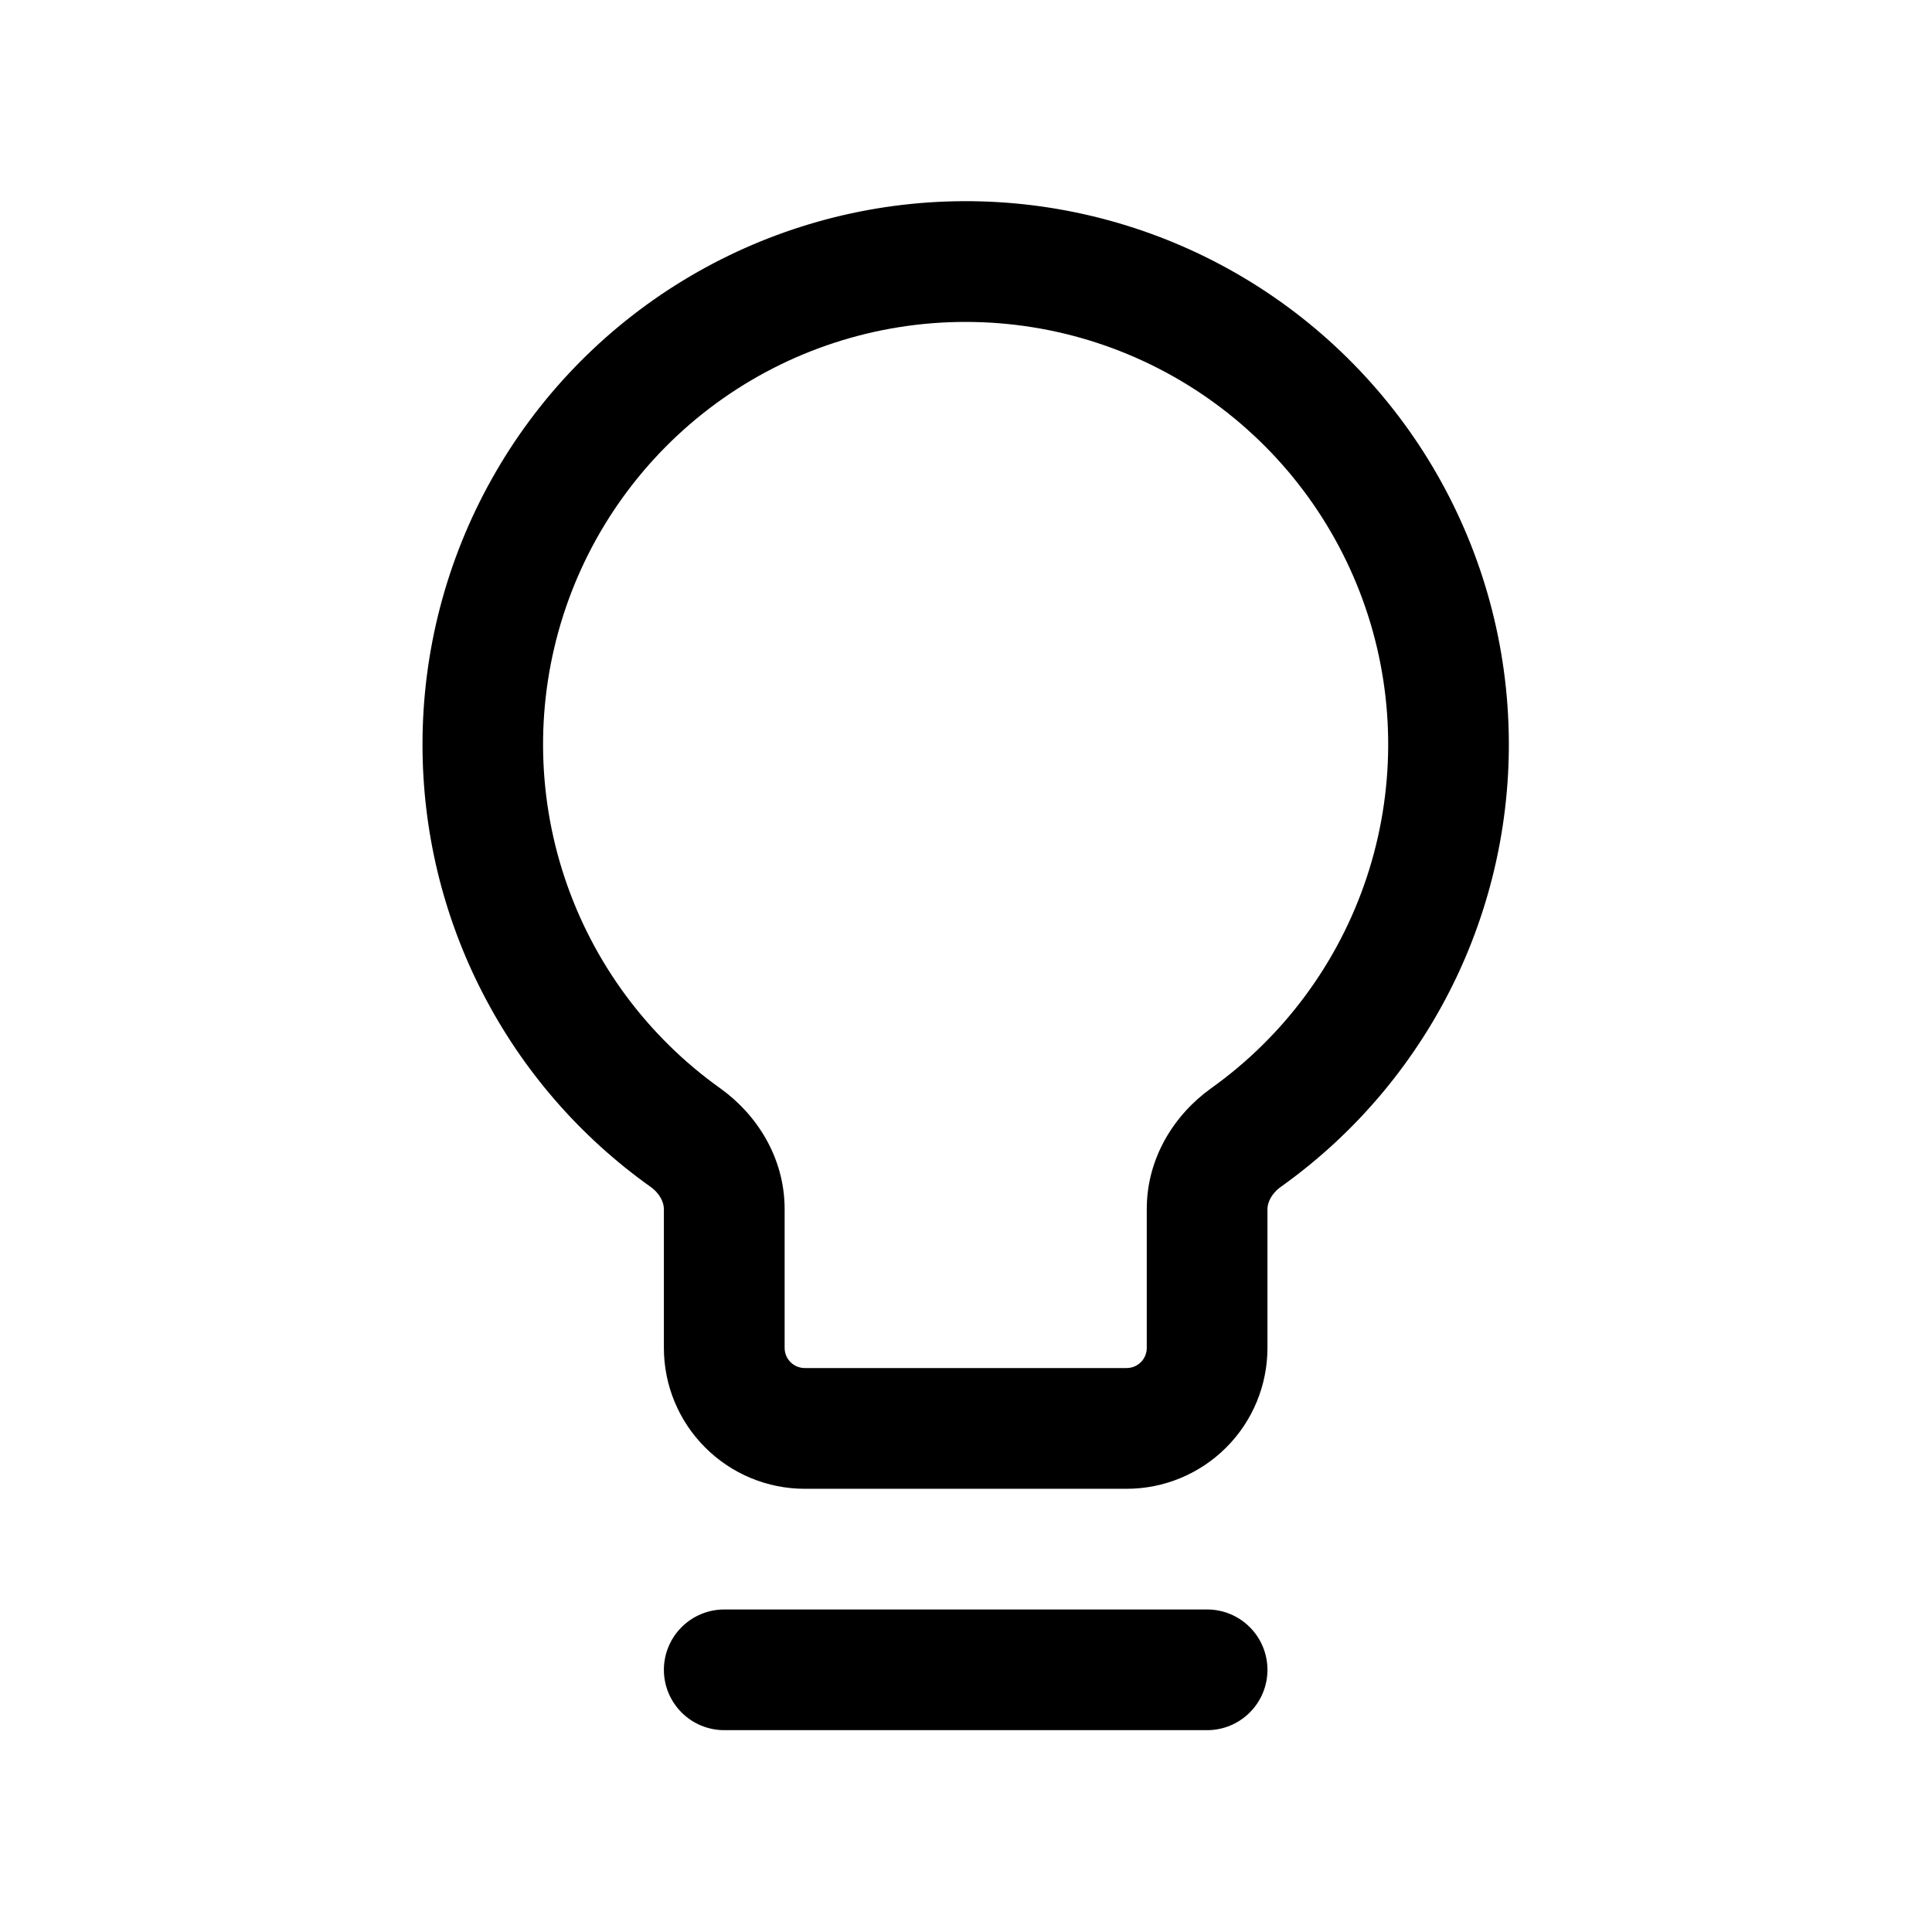 <svg width="32" height="32" viewBox="0 0 32 32" fill="none" xmlns="http://www.w3.org/2000/svg">
<path fill-rule="evenodd" clip-rule="evenodd" d="M15.995 5.332C14.511 5.331 13.066 5.802 11.868 6.676C10.67 7.551 9.78 8.783 9.328 10.196C8.876 11.609 8.884 13.129 9.352 14.536C9.82 15.944 10.723 17.166 11.931 18.027C12.537 18.461 12.996 19.176 12.996 20.027V22.326C12.996 22.51 13.145 22.659 13.329 22.659H18.661C18.749 22.659 18.834 22.624 18.896 22.562C18.959 22.499 18.994 22.414 18.994 22.326V20.026C18.994 19.176 19.452 18.461 20.059 18.026C21.266 17.165 22.169 15.942 22.636 14.535C23.103 13.128 23.112 11.608 22.66 10.196C22.207 8.783 21.318 7.551 20.12 6.677C18.922 5.803 17.478 5.332 15.995 5.332ZM6.998 12.329C6.998 10.787 7.394 9.27 8.15 7.925C8.905 6.579 9.993 5.451 11.31 4.648C12.627 3.845 14.129 3.393 15.671 3.338C17.212 3.282 18.742 3.624 20.114 4.33C21.486 5.037 22.652 6.084 23.503 7.371C24.353 8.659 24.858 10.143 24.968 11.682C25.079 13.22 24.793 14.762 24.137 16.158C23.48 17.554 22.476 18.758 21.22 19.654C21.052 19.773 20.993 19.923 20.993 20.027V22.326C20.993 22.945 20.747 23.538 20.31 23.975C19.872 24.413 19.279 24.659 18.661 24.659H13.329C12.71 24.659 12.117 24.413 11.68 23.975C11.242 23.538 10.996 22.945 10.996 22.326V20.026C10.996 19.923 10.938 19.773 10.77 19.654C9.602 18.822 8.651 17.724 7.995 16.449C7.338 15.175 6.997 13.762 6.998 12.329ZM10.996 27.658C10.996 27.392 11.102 27.138 11.289 26.951C11.477 26.763 11.731 26.658 11.996 26.658H19.994C20.259 26.658 20.513 26.763 20.7 26.951C20.888 27.138 20.993 27.392 20.993 27.658C20.993 27.923 20.888 28.177 20.7 28.364C20.513 28.552 20.259 28.657 19.994 28.657H11.996C11.731 28.657 11.477 28.552 11.289 28.364C11.102 28.177 10.996 27.923 10.996 27.658Z" fill="black"/>
</svg>

